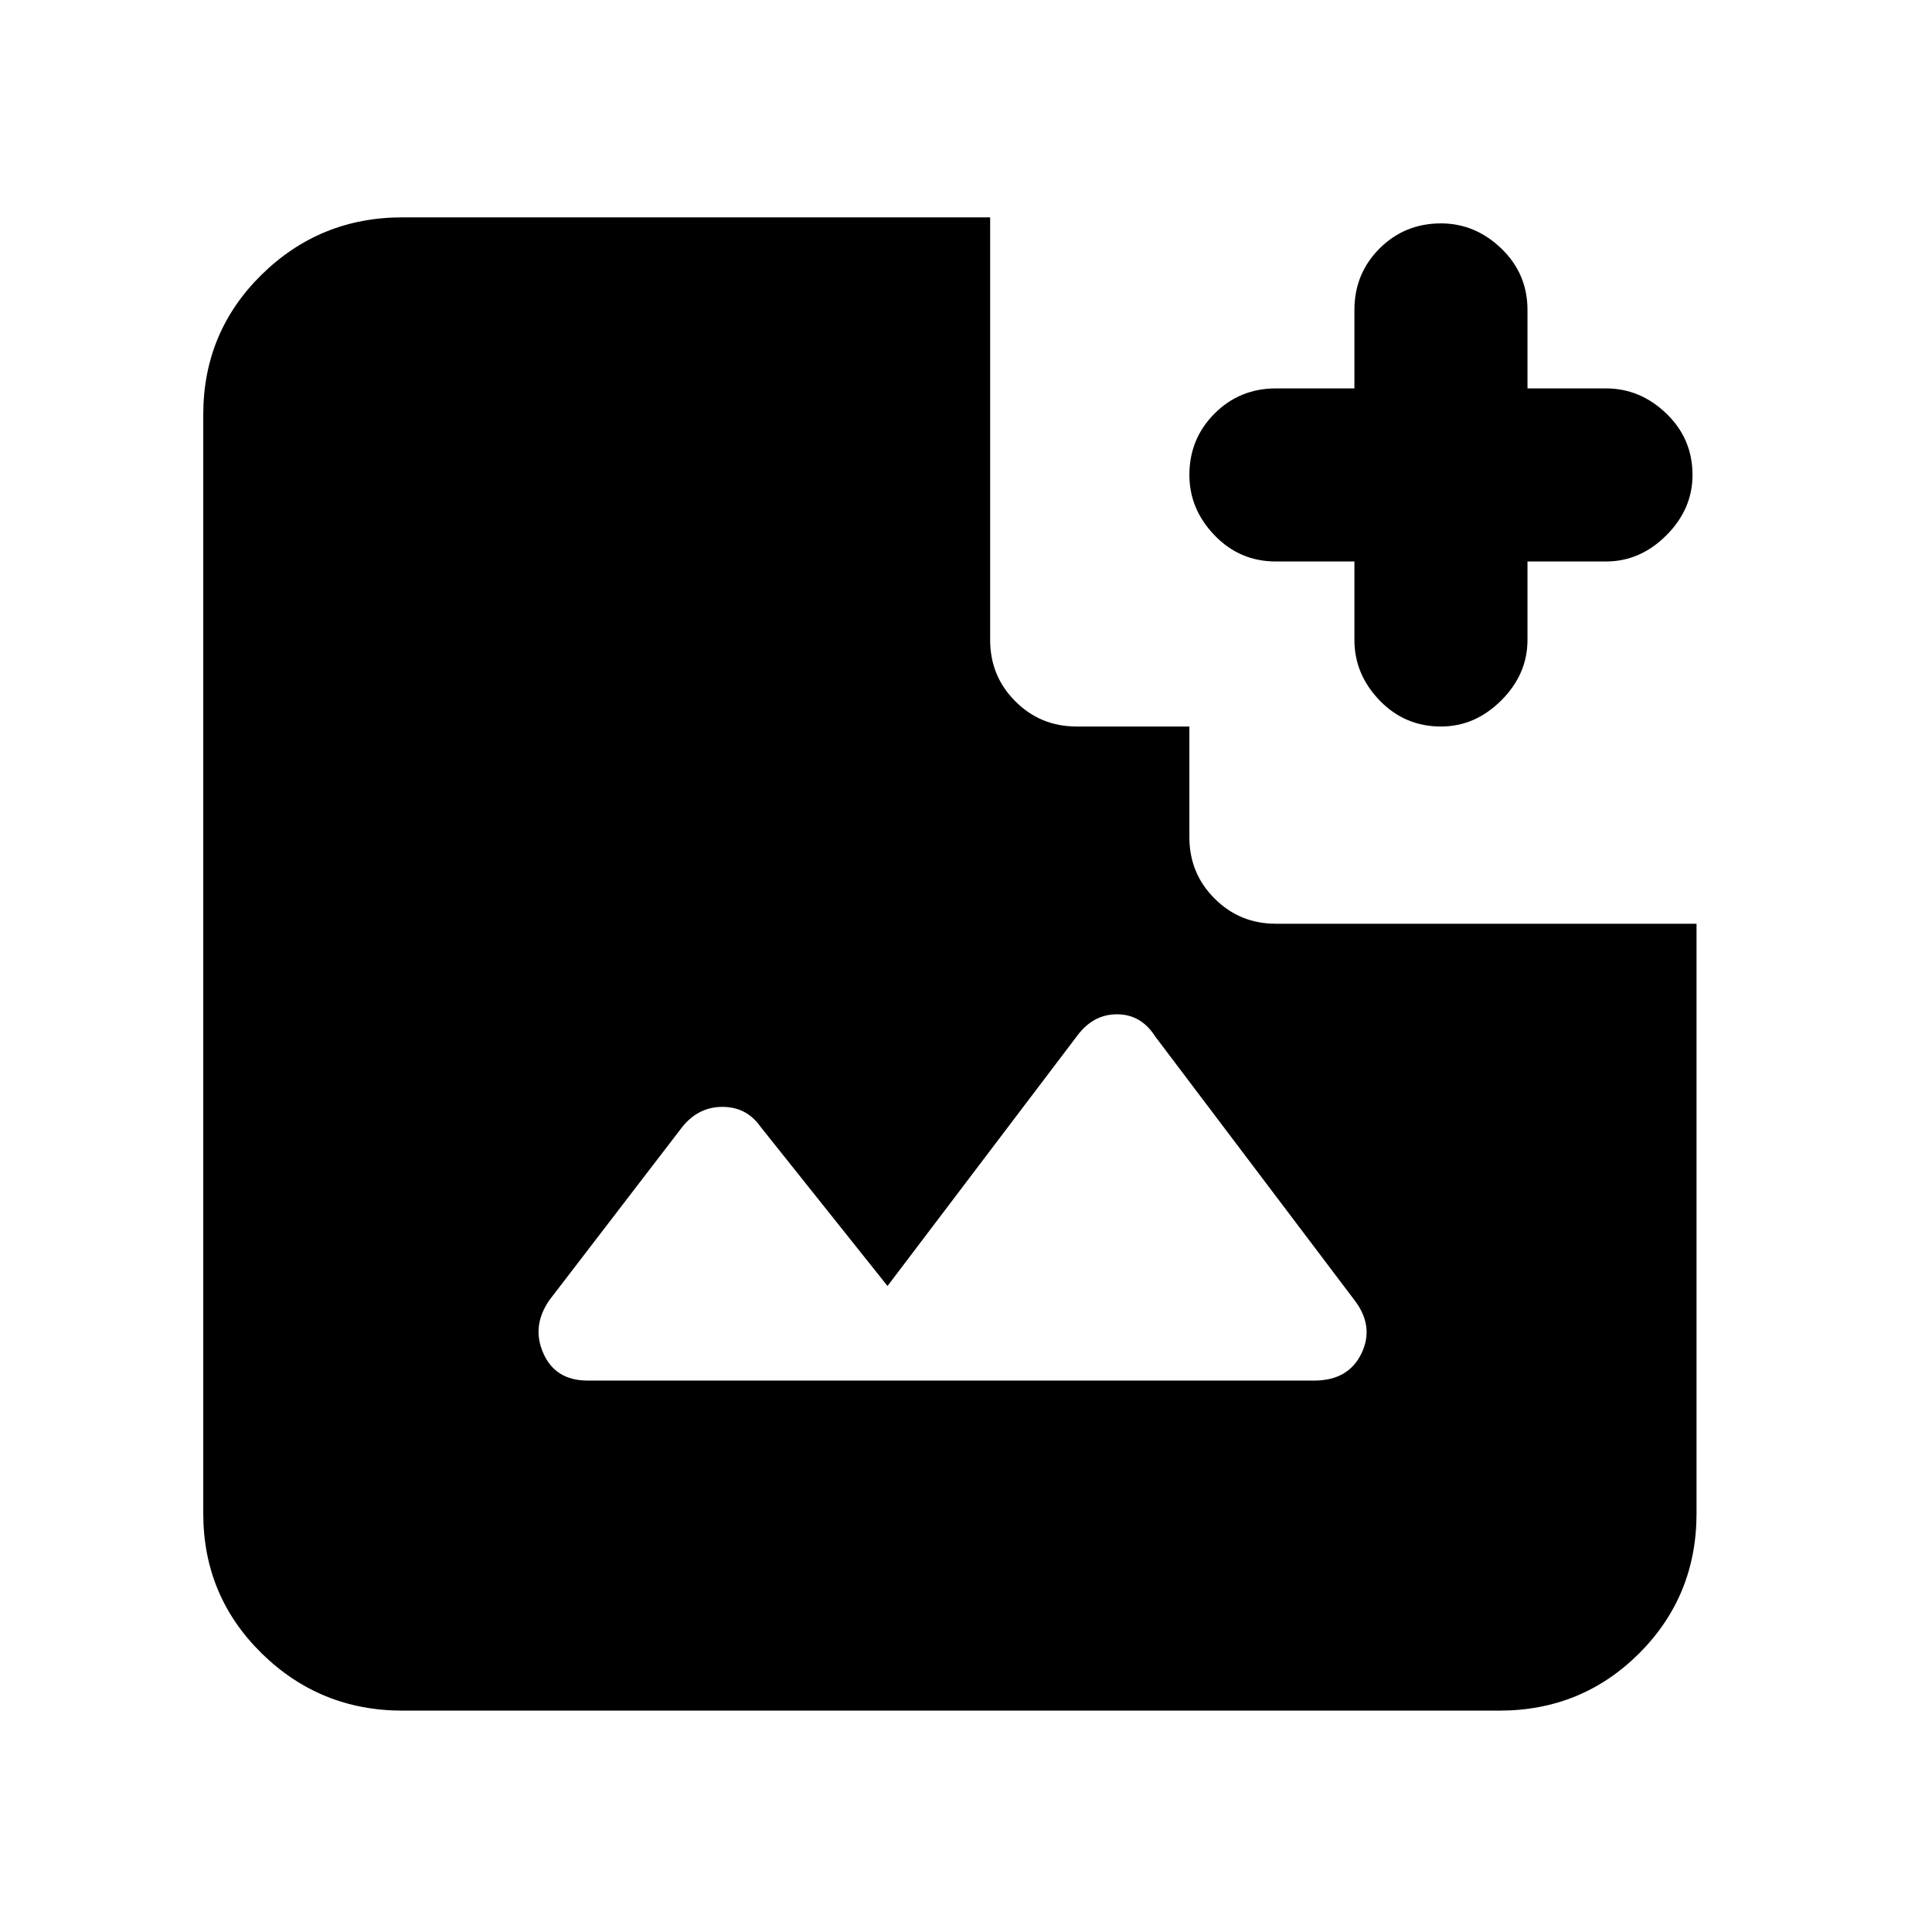 <svg xmlns="http://www.w3.org/2000/svg" height="24" width="24"><path d="M17.9 9.025Q17.45 9.025 17.137 8.7Q16.825 8.375 16.825 7.95V6.975H15.85Q15.4 6.975 15.088 6.65Q14.775 6.325 14.775 5.9Q14.775 5.45 15.088 5.137Q15.4 4.825 15.85 4.825H16.825V3.85Q16.825 3.4 17.137 3.087Q17.45 2.775 17.9 2.775Q18.325 2.775 18.65 3.087Q18.975 3.4 18.975 3.85V4.825H19.95Q20.375 4.825 20.7 5.137Q21.025 5.45 21.025 5.9Q21.025 6.325 20.7 6.65Q20.375 6.975 19.95 6.975H18.975V7.95Q18.975 8.375 18.65 8.7Q18.325 9.025 17.9 9.025ZM7.3 17.15H16.325Q16.75 17.15 16.913 16.812Q17.075 16.475 16.825 16.15L14.35 12.875Q14.175 12.6 13.875 12.6Q13.575 12.6 13.375 12.875L11.025 15.975L9.45 14Q9.275 13.75 8.975 13.75Q8.675 13.75 8.475 14L6.825 16.15Q6.6 16.475 6.75 16.812Q6.9 17.15 7.3 17.15ZM5 21.25Q3.975 21.25 3.25 20.538Q2.525 19.825 2.525 18.8V5.15Q2.525 4.125 3.25 3.412Q3.975 2.7 5 2.7H12.3V7.95Q12.3 8.4 12.613 8.712Q12.925 9.025 13.375 9.025H14.775V10.4Q14.775 10.85 15.088 11.162Q15.4 11.475 15.85 11.475H21.075V18.8Q21.075 19.825 20.363 20.538Q19.65 21.25 18.625 21.25Z"/></svg>